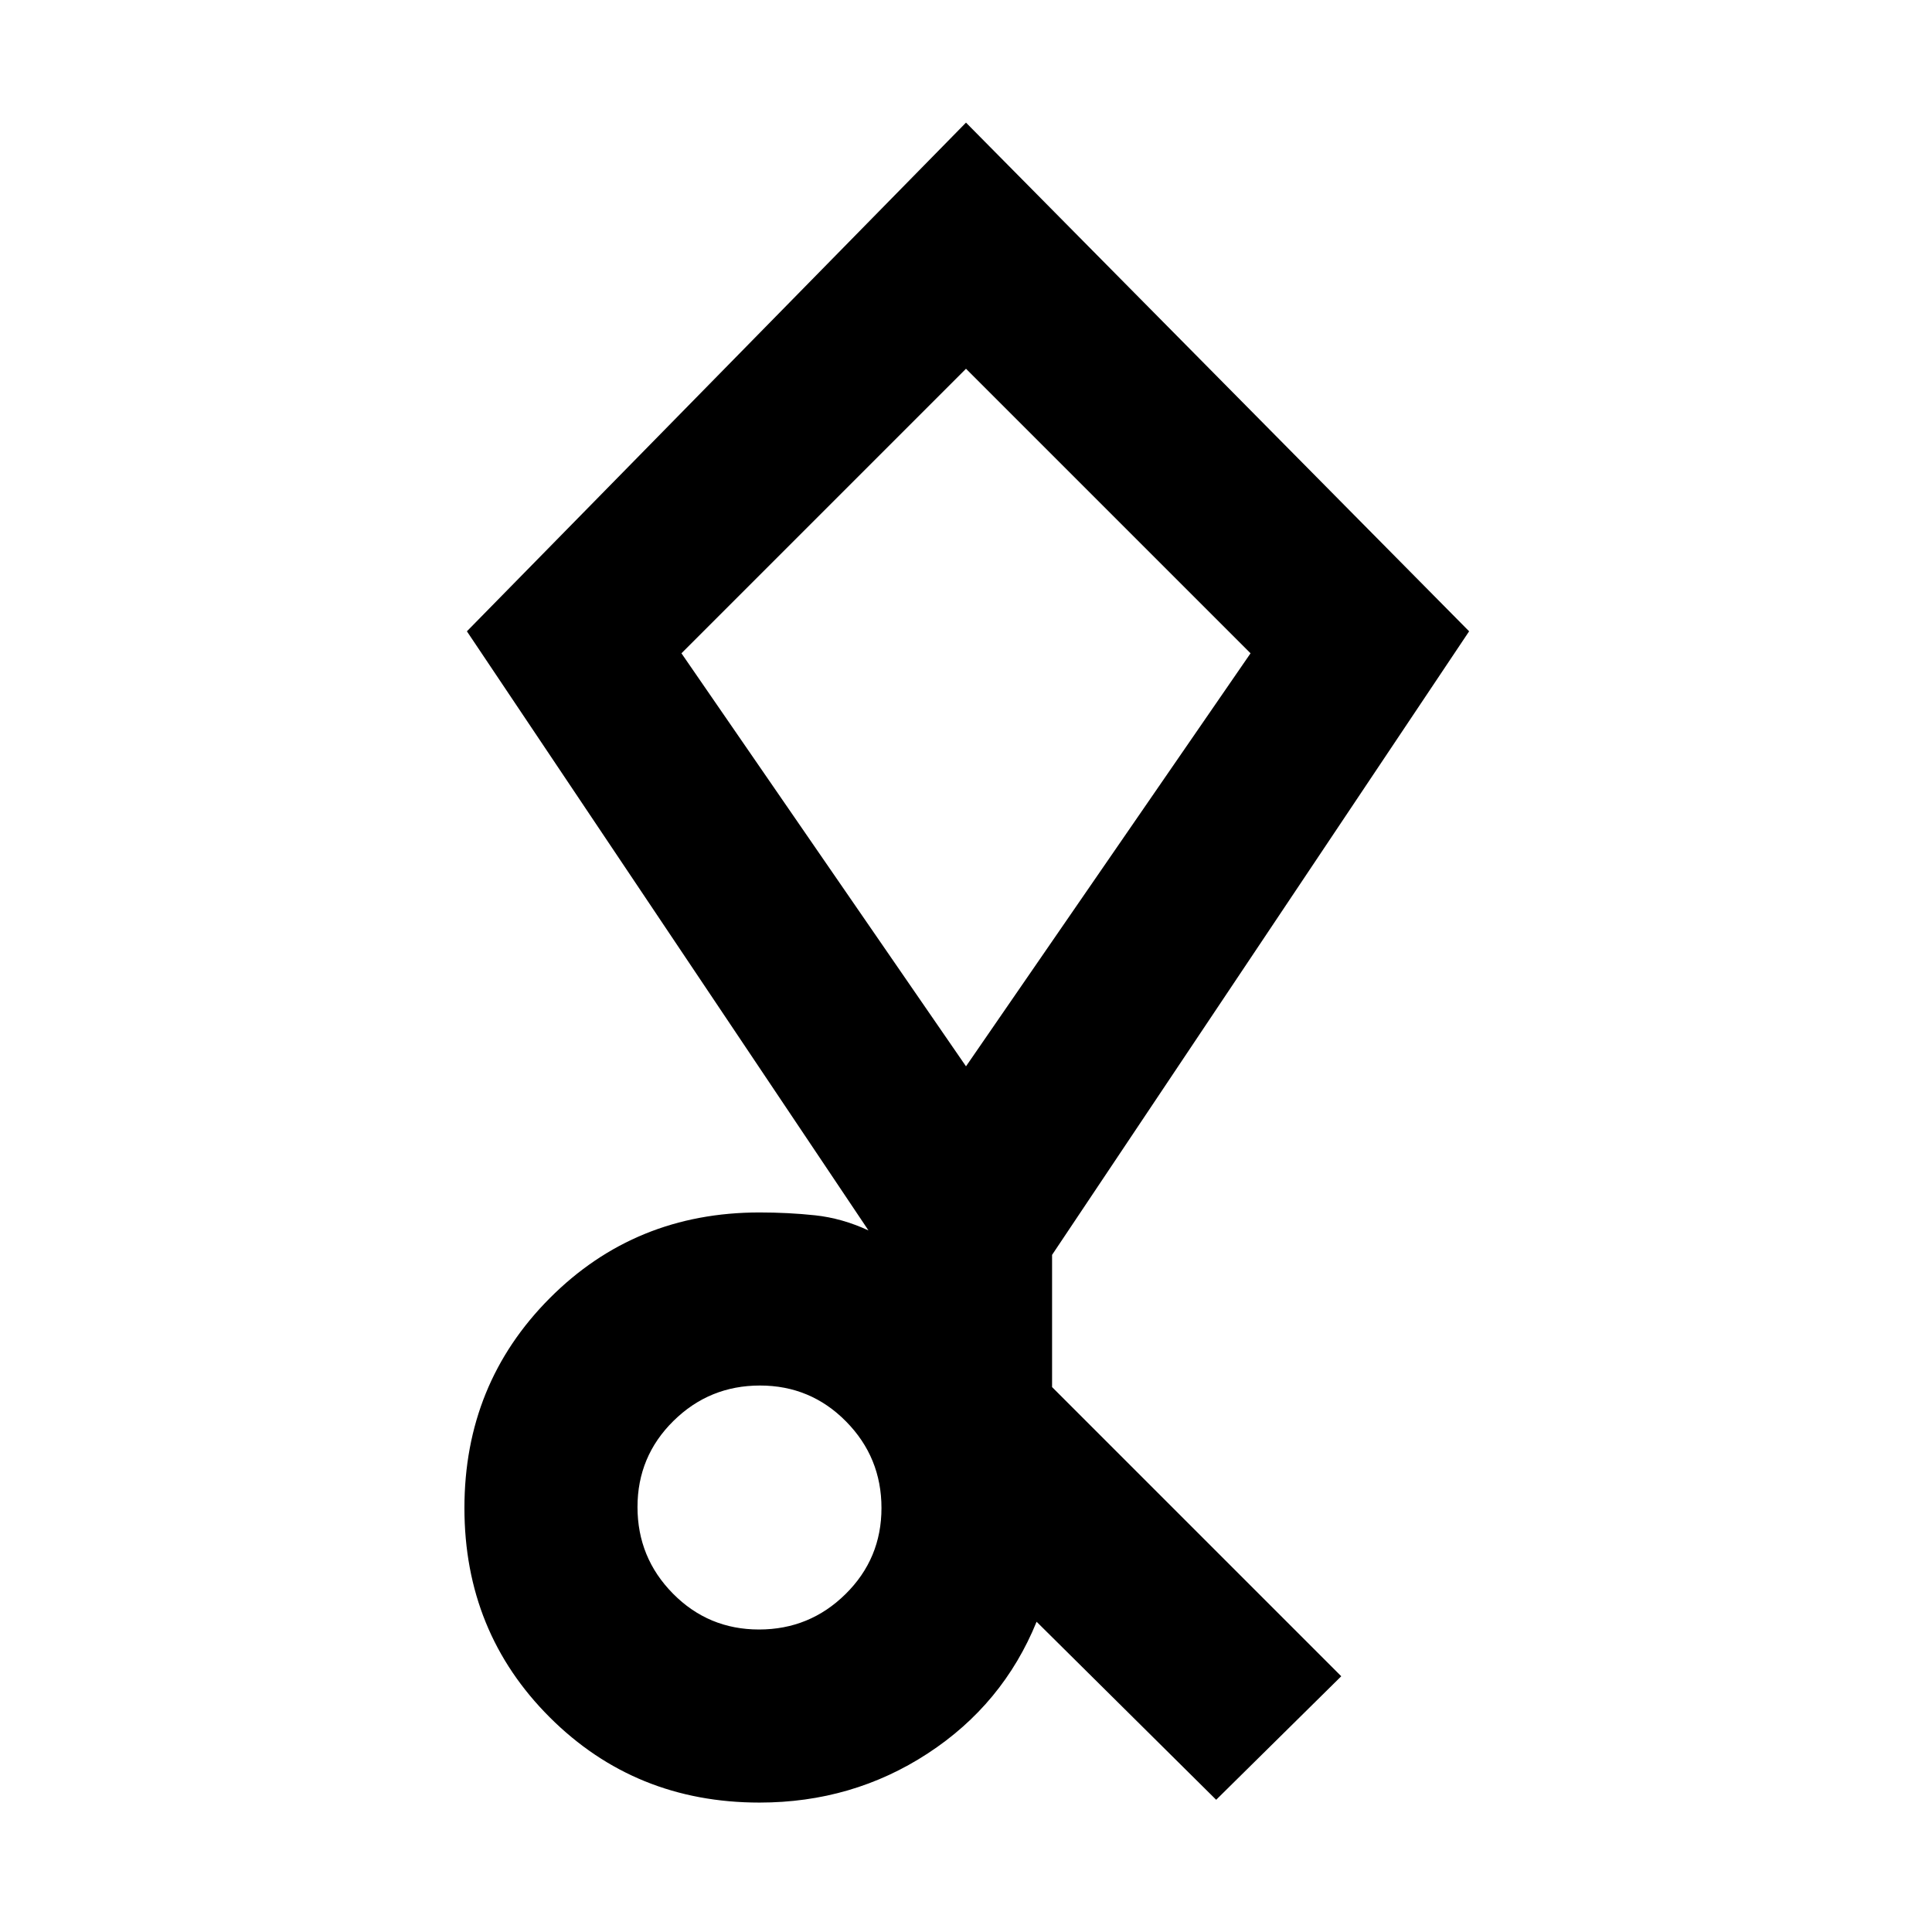 <svg xmlns="http://www.w3.org/2000/svg" height="24" viewBox="0 -960 960 960" width="24"><path d="m604.31-65.7-89.23-88.46q-16.7 41-54.08 65.43-37.38 24.42-83.61 24.42-61.79 0-104.21-42.35-42.41-42.34-42.41-104.03 0-61.7 42.41-104.27 42.42-42.58 104.21-42.58 14.3 0 27.65 1.42 13.35 1.43 26.5 7.51L232-646.31l248-252.76 250 252.76-207.23 309.85v65.69l143.69 143.69-62.15 61.38Zm-227.16-84.61q25.16 0 43-17.61Q438-185.53 438-210.69q0-25.16-17.61-43-17.61-17.85-42.77-17.85-25.16 0-43 17.61-17.85 17.61-17.85 42.77 0 25.16 17.61 43.01 17.61 17.84 42.77 17.84ZM480-430.15l141.39-205.23L480-776.77 338.61-635.38 480-430.15Zm0-173.31Z"/></svg>